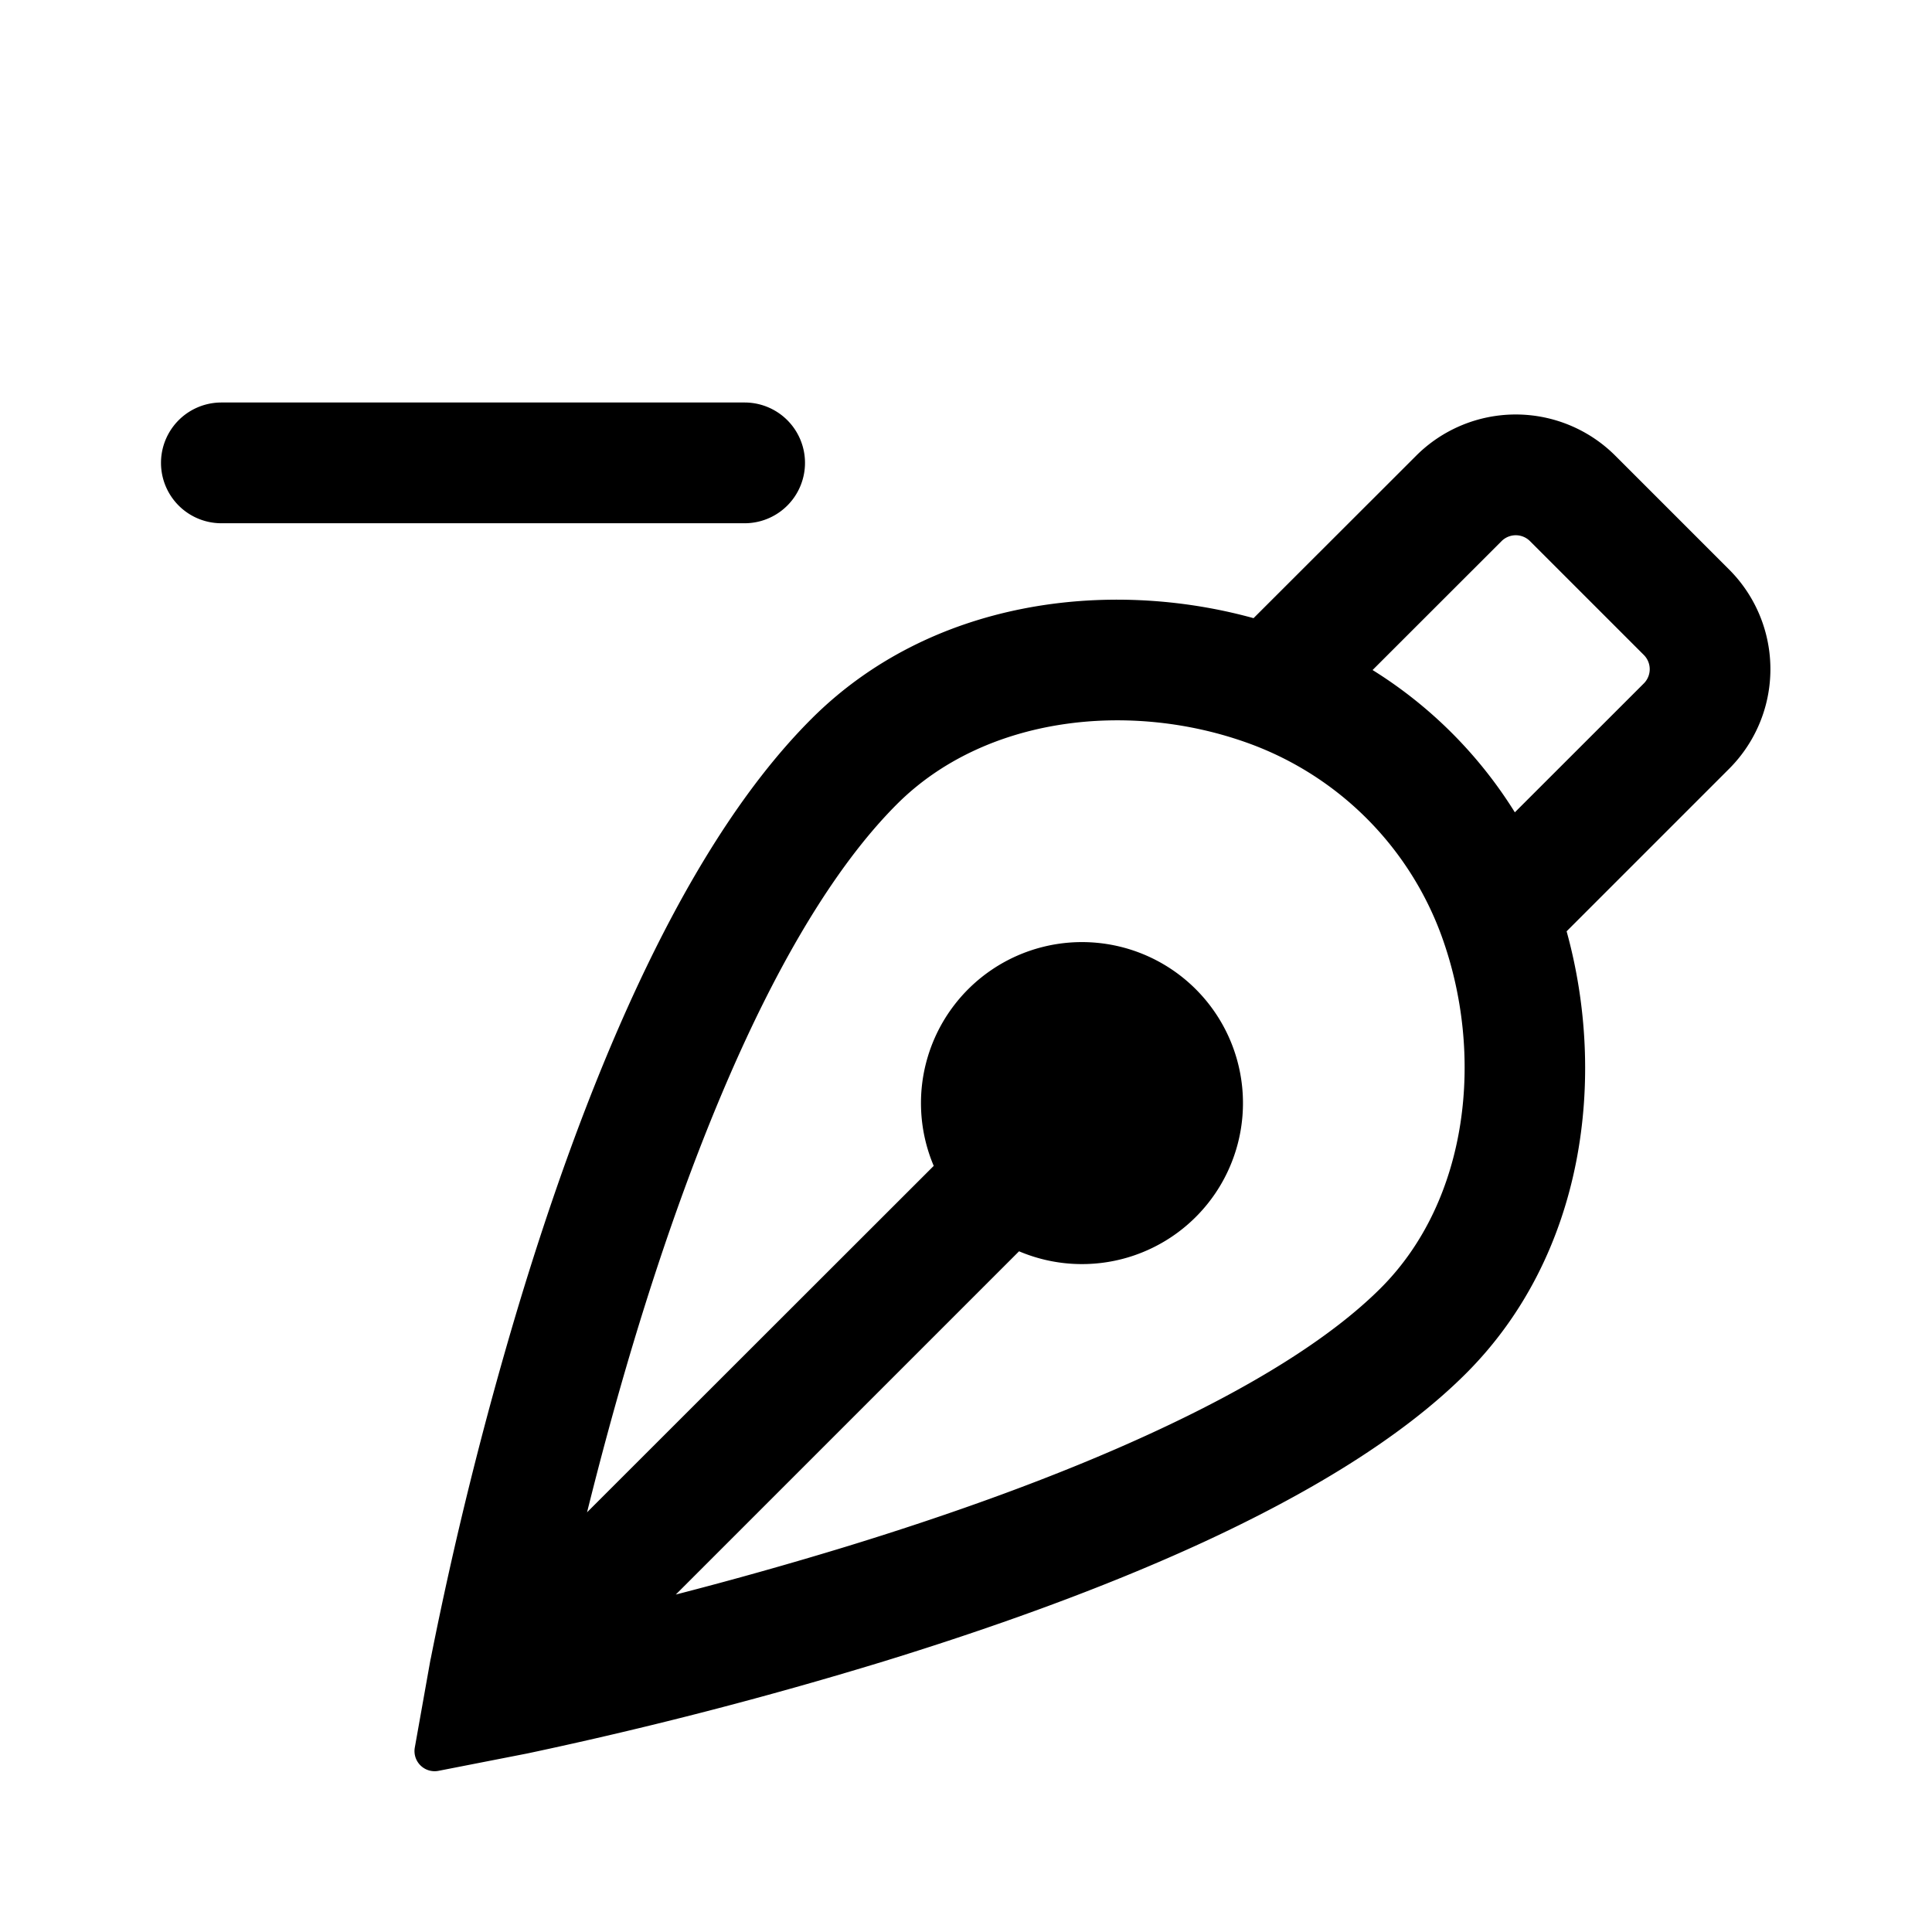 <svg xmlns="http://www.w3.org/2000/svg" width="24" height="24"><path d="M9.25 5h-6.5a.75.75 0 000 1.5h6.5a.75.75 0 000-1.5z"/><path fill-rule="evenodd" d="M5.35 20.608a47.32 47.32 0 011.086-4.372c.387-1.285.876-2.683 1.472-3.965.592-1.273 1.31-2.48 2.173-3.342 1.479-1.479 3.685-1.749 5.491-1.25l2.02-2.018a1.75 1.75 0 012.474 0l1.414 1.414a1.75 1.75 0 010 2.475l-2.019 2.019c.5 1.806.23 4.013-1.249 5.492-.821.821-2.01 1.517-3.269 2.099-1.271.586-2.673 1.08-3.968 1.479a52.309 52.309 0 01-4.424 1.143l-1.104.216a.25.25 0 01-.294-.29l.196-1.1zm11.7-12.285a5.51 5.51 0 011.768 1.768L20.42 8.49a.25.25 0 000-.354l-1.414-1.414a.25.25 0 00-.353 0l-1.601 1.6zM7.292 18.789c.159-.64.352-1.362.58-2.12.375-1.245.842-2.57 1.397-3.766.56-1.205 1.19-2.23 1.873-2.913 1.091-1.092 2.896-1.295 4.381-.752a4.005 4.005 0 012.382 2.381c.542 1.485.339 3.29-.752 4.381-.636.636-1.636 1.243-2.837 1.797-1.19.55-2.522 1.021-3.78 1.408a49.82 49.82 0 01-2.141.603l4.264-4.264a2 2 0 10-1.06-1.061L7.29 18.789z"/></svg>